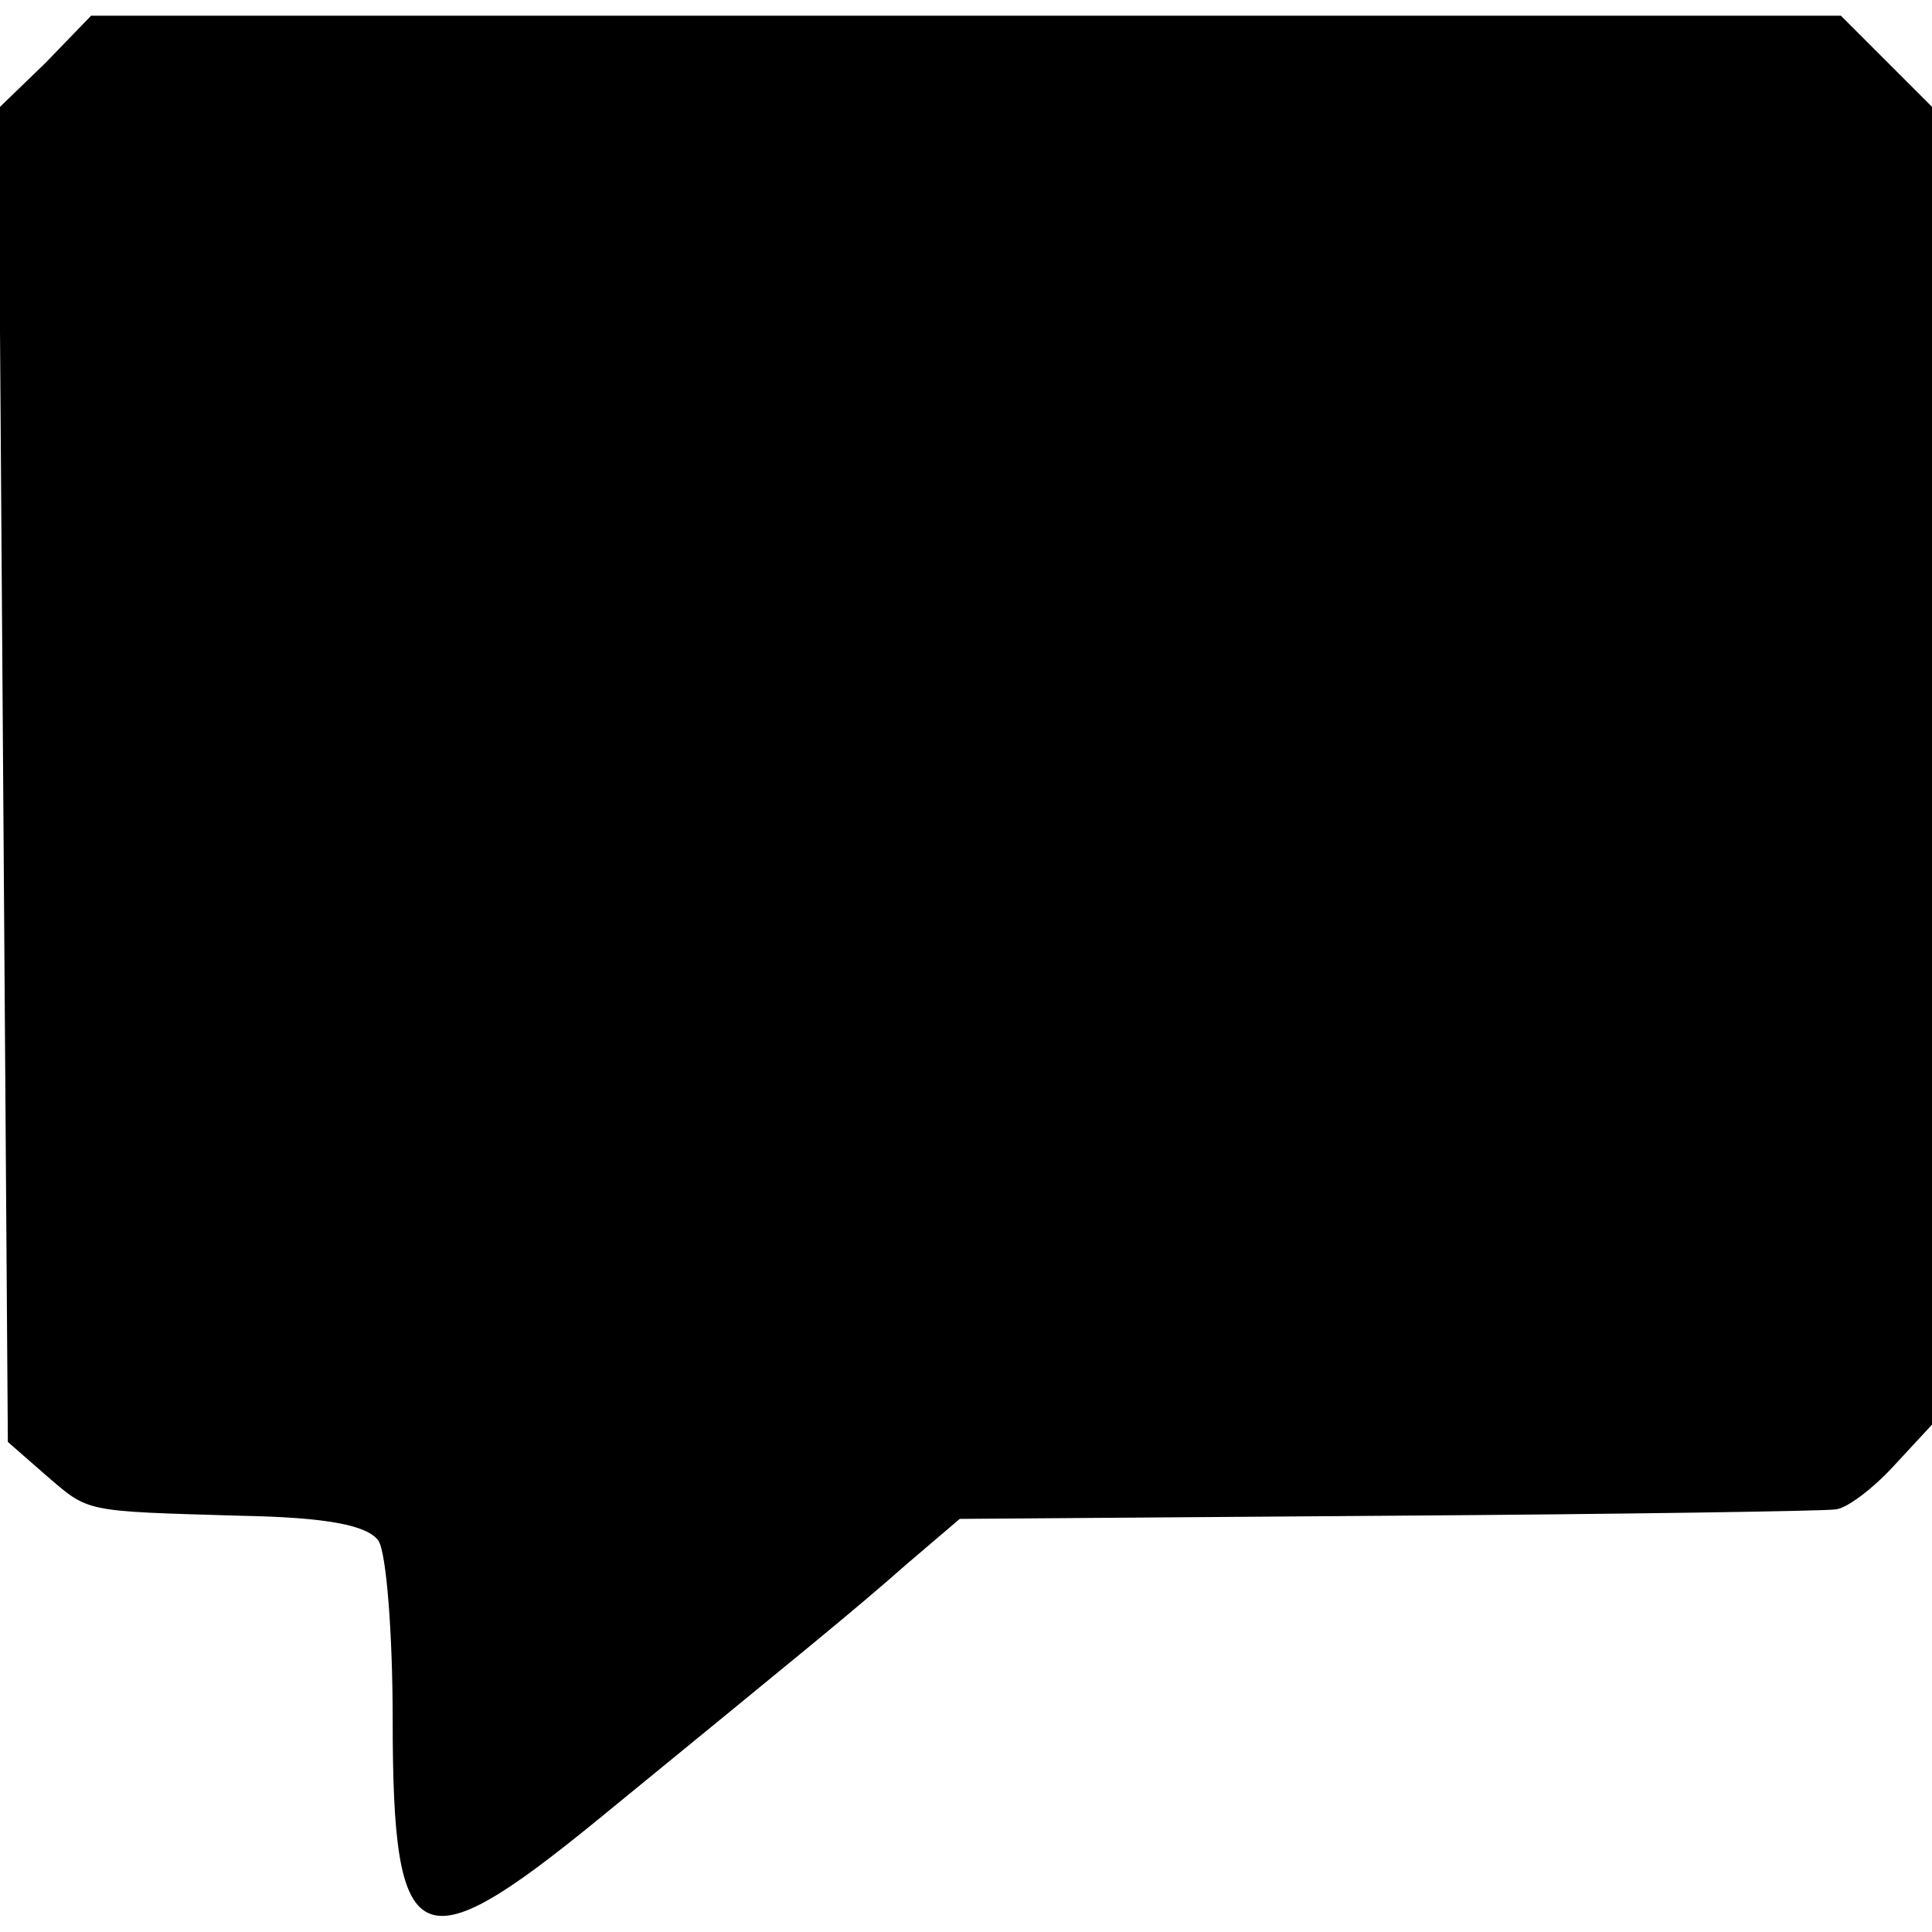 <svg xmlns="http://www.w3.org/2000/svg" width="164" height="164" preserveAspectRatio="xMidYMid meet" version="1.0" viewBox="0 0 123 123"><g fill="#000" stroke="none"><path d="M29 1190 l-30 -29 3 -425 3 -424 24 -21 c28 -24 23 -23 124 -26 55 -1 81 -6 88 -16 5 -8 9 -59 9 -114 0 -149 16 -157 130 -64 132 108 163 133 197 163 l34 29 272 2 c150 1 278 3 285 4 7 0 24 13 37 27 l25 27 0 419 0 420 -29 29 -29 29 -557 0 -557 0 -29 -30z" transform="translate(0,123) scale(0.1,-0.1)"/></g></svg>